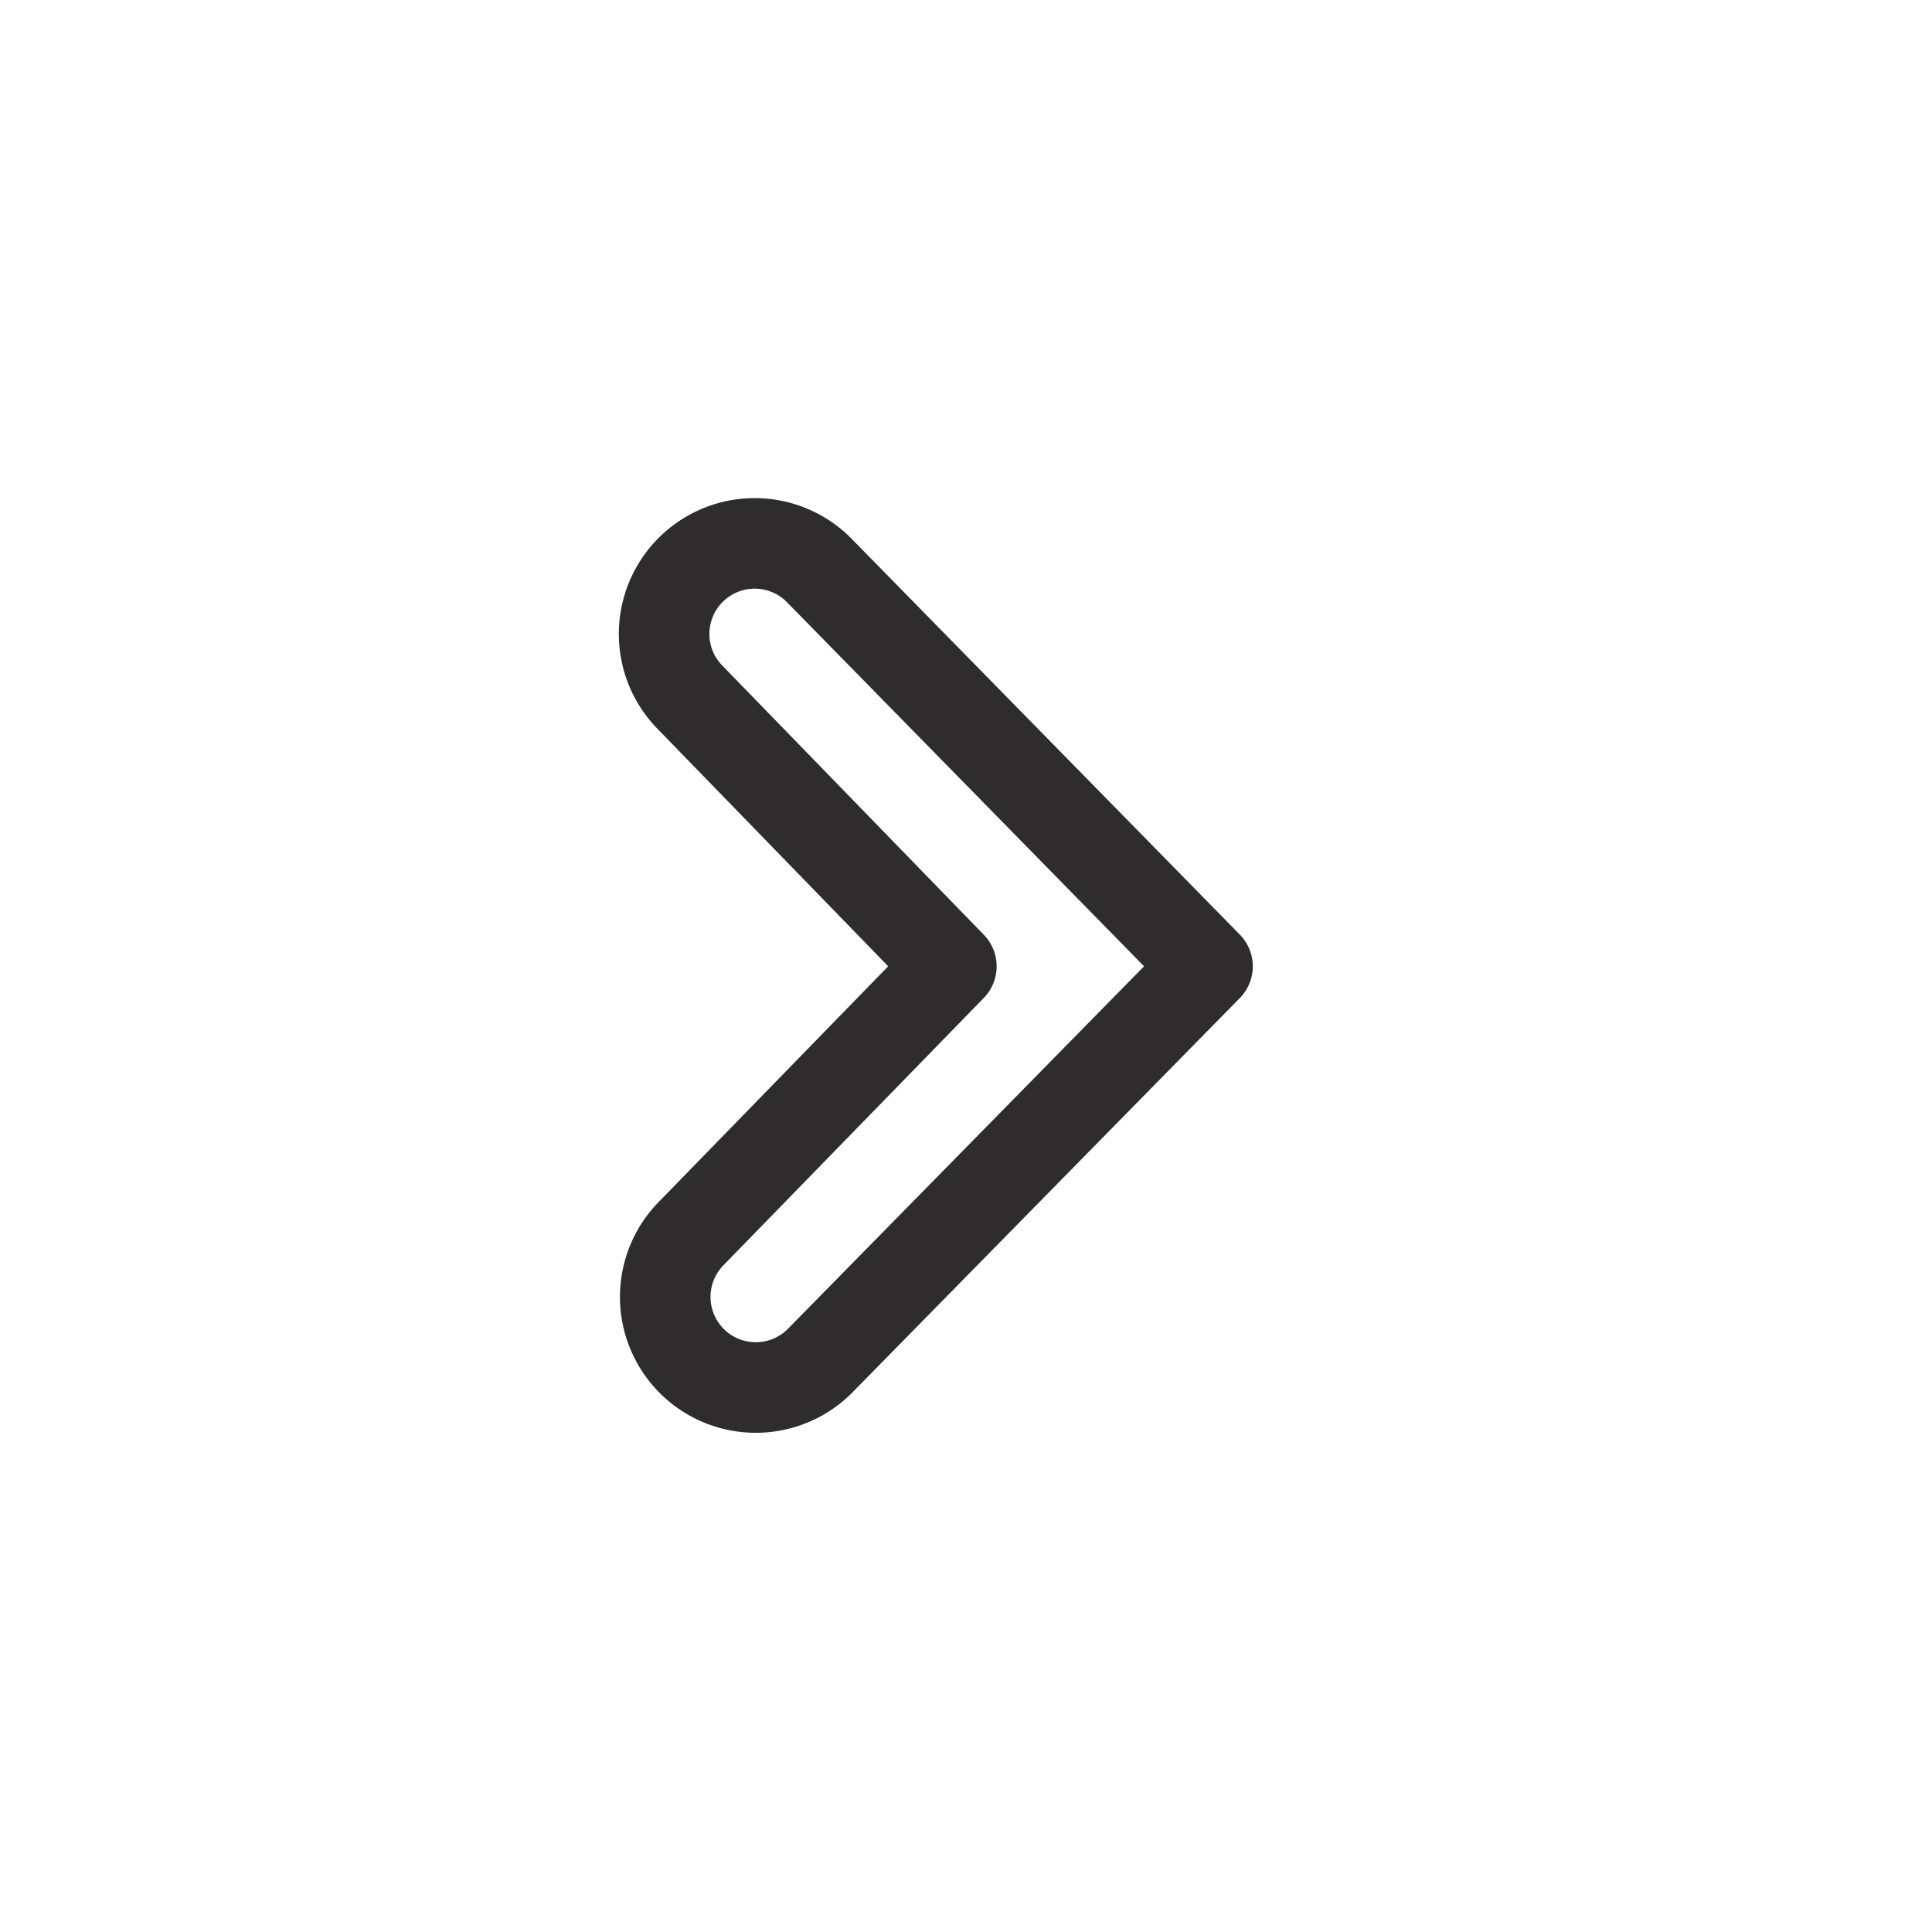 <svg viewBox="0 0 64 64" xmlns="http://www.w3.org/2000/svg"><path d="m22 21a2.99 2.99 0 0 0 .879 2.121l8.636 8.89-8.636 8.868a3 3 0 0 0 4.242 4.242l12.879-13.11-12.879-13.132a3 3 0 0 0 -5.121 2.121z" style="fill:none;stroke:#2e2c2d;stroke-miterlimit:10;stroke-width:3;stroke-linejoin:round;stroke-linecap:round"/></svg>